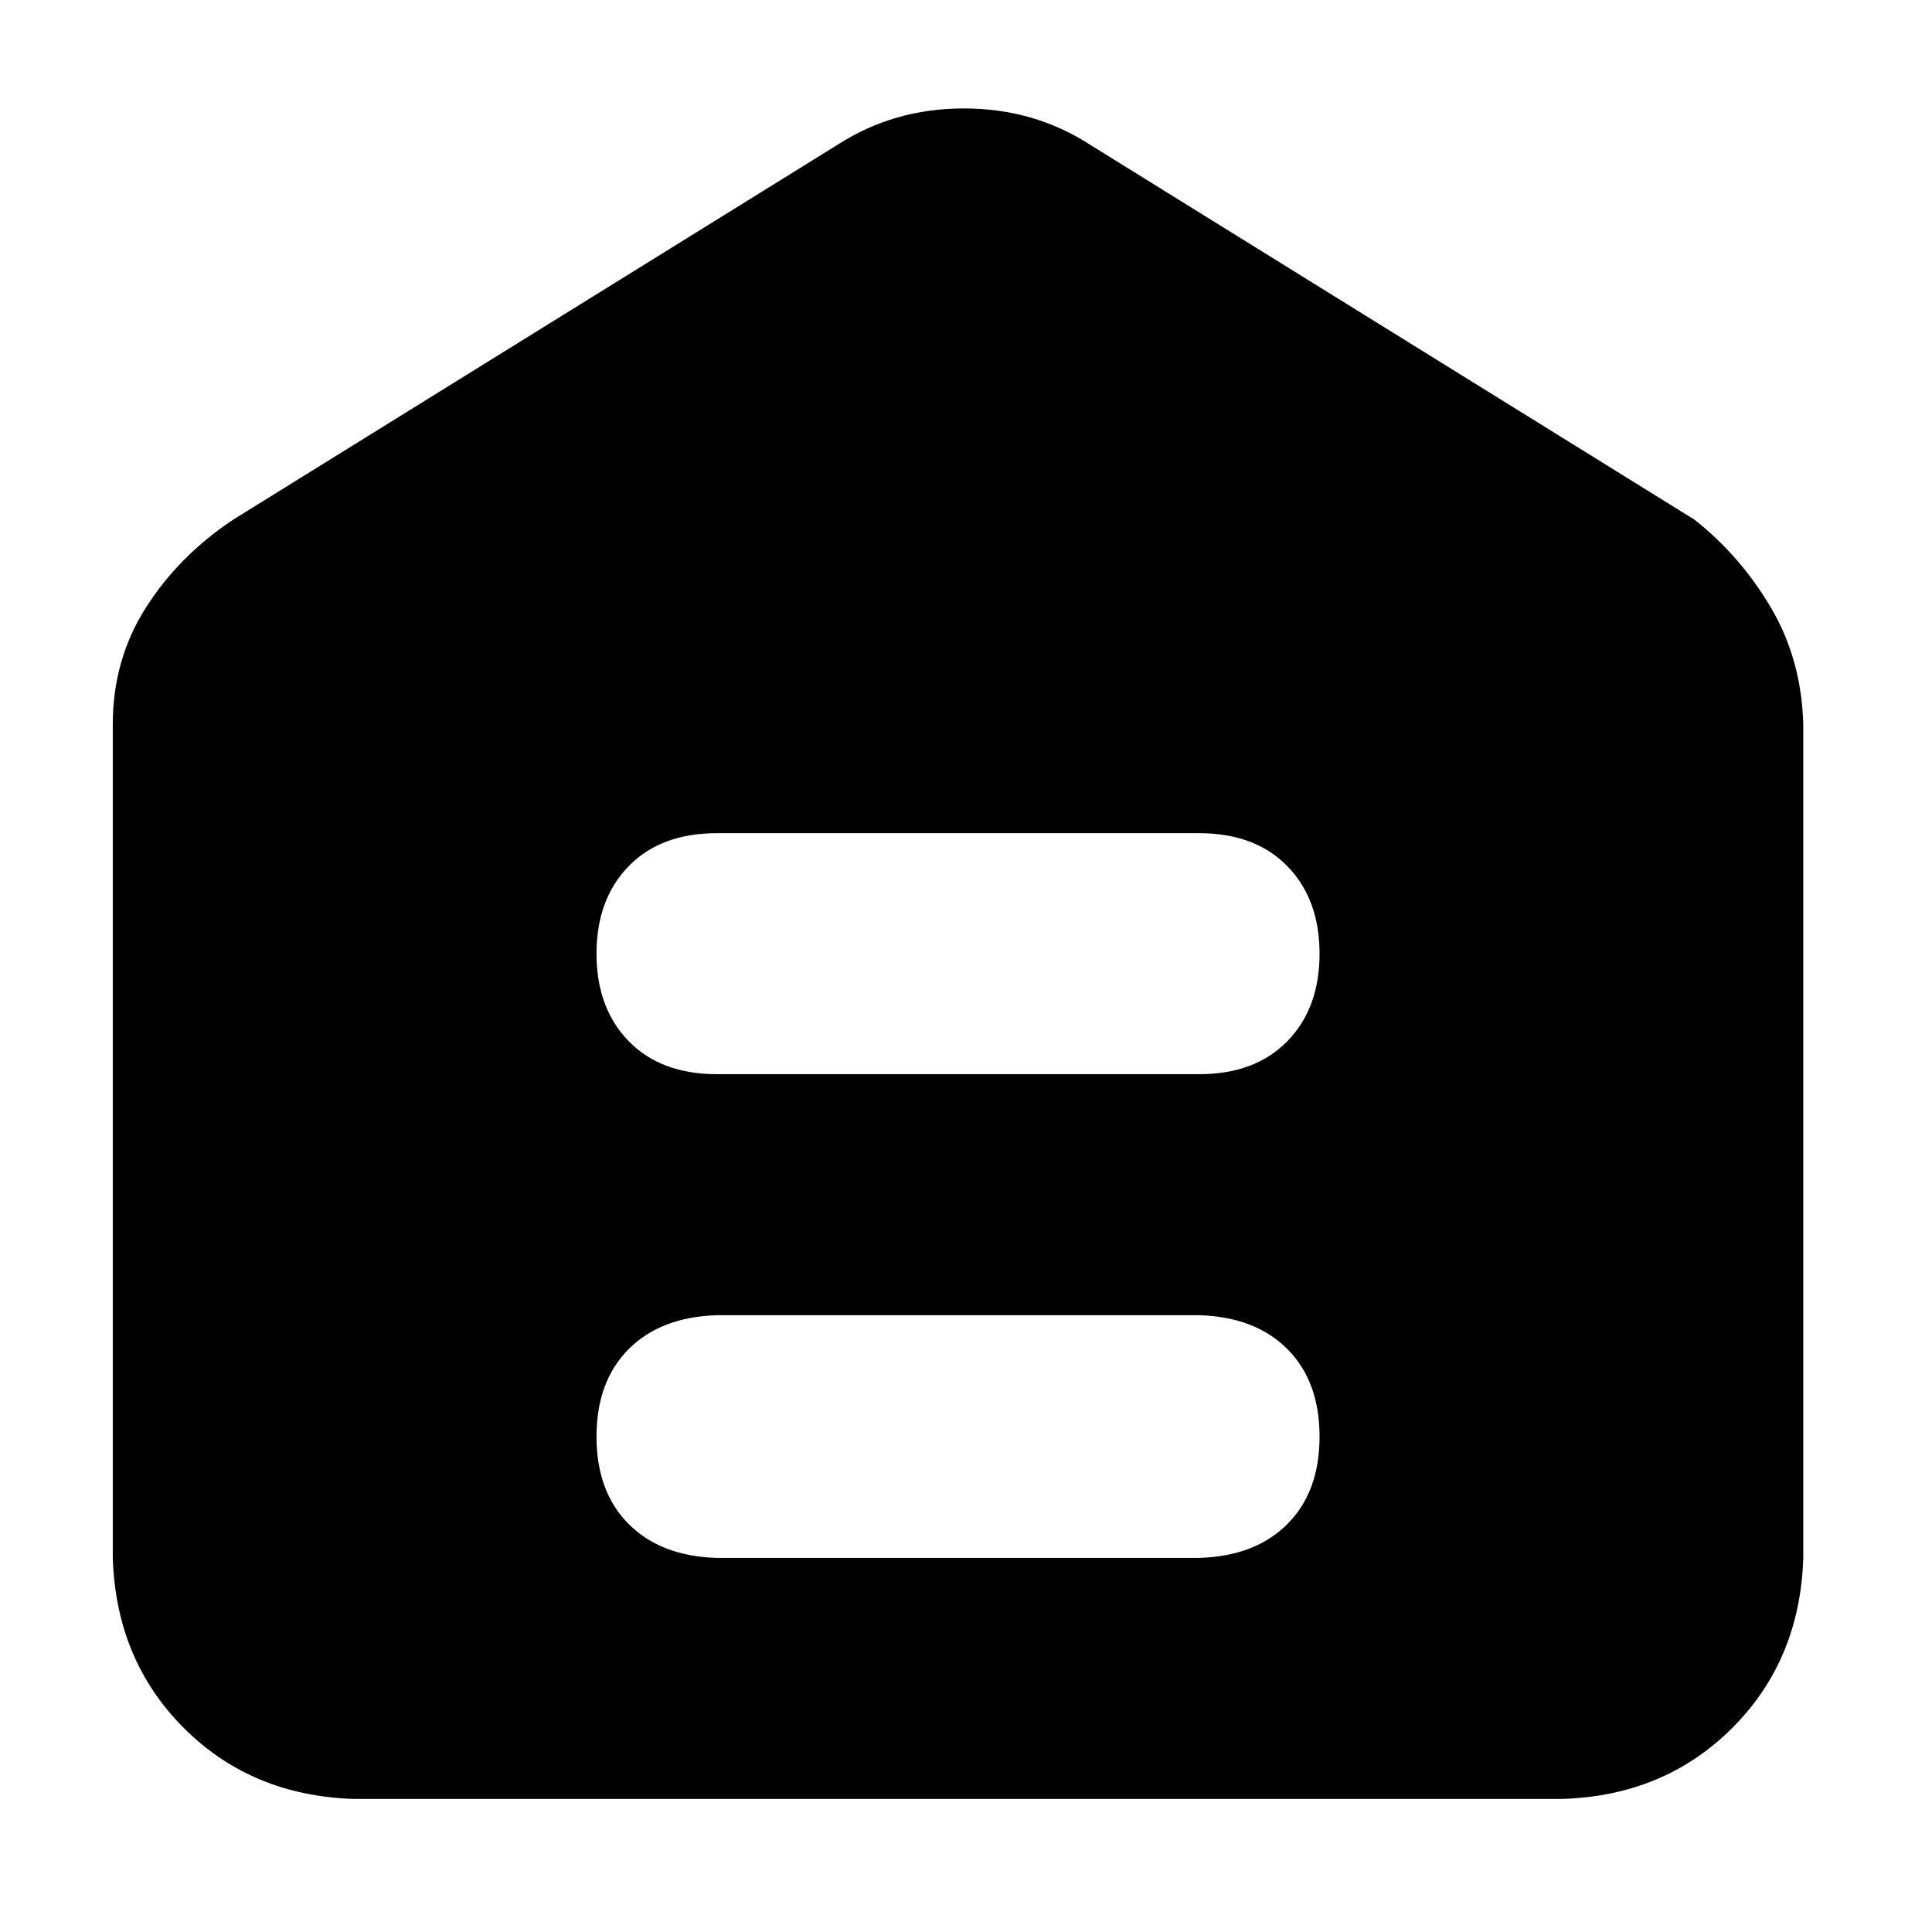 <?xml version="1.0" standalone="no"?><!DOCTYPE svg PUBLIC "-//W3C//DTD SVG 1.1//EN" "http://www.w3.org/Graphics/SVG/1.1/DTD/svg11.dtd"><svg t="1616347633212" class="icon" viewBox="0 0 1024 1024" version="1.1" xmlns="http://www.w3.org/2000/svg" p-id="5870" xmlns:xlink="http://www.w3.org/1999/xlink" width="200" height="200"><defs><style type="text/css"></style></defs><path d="M938.688 322.176c10.816 18.368 16.448 38.912 17.088 61.696v441.856c-1.152 36.16-13.696 66.176-37.632 90.112-23.936 23.936-53.952 36.48-90.112 37.632H187.52c-36.16-1.152-66.24-13.696-90.112-37.632-23.936-23.936-36.48-53.952-37.632-90.112V383.872c0-22.72 5.824-43.328 17.472-61.696 11.648-18.368 27.136-33.984 46.4-46.784l320.256-198.656c19.84-12.8 42.112-19.264 66.944-19.264 24.768 0 47.104 6.4 66.944 19.264l320.256 198.656c16.256 12.8 29.824 28.416 40.64 46.784z m-256.384 229.696c11.392-11.648 17.088-27.136 17.088-46.4s-5.696-34.688-17.088-46.4c-11.392-11.648-27.008-17.472-46.784-17.472H380.032c-19.84 0-35.456 5.824-46.784 17.472-11.392 11.648-17.088 27.136-17.088 46.4s5.696 34.688 17.088 46.4c11.392 11.648 26.944 17.472 46.784 17.472H635.52c19.776 0 35.392-5.824 46.784-17.472z m0 255.936c11.392-11.392 17.088-26.816 17.088-46.4 0-19.52-5.696-35.008-17.088-46.4s-27.008-17.344-46.784-17.92H380.032c-19.84 0.576-35.456 6.592-46.784 17.92s-17.088 26.816-17.088 46.4c0 19.52 5.696 35.008 17.088 46.4s26.944 17.344 46.784 17.92H635.52c19.776-0.576 35.392-6.528 46.784-17.92z" p-id="5871"></path></svg>